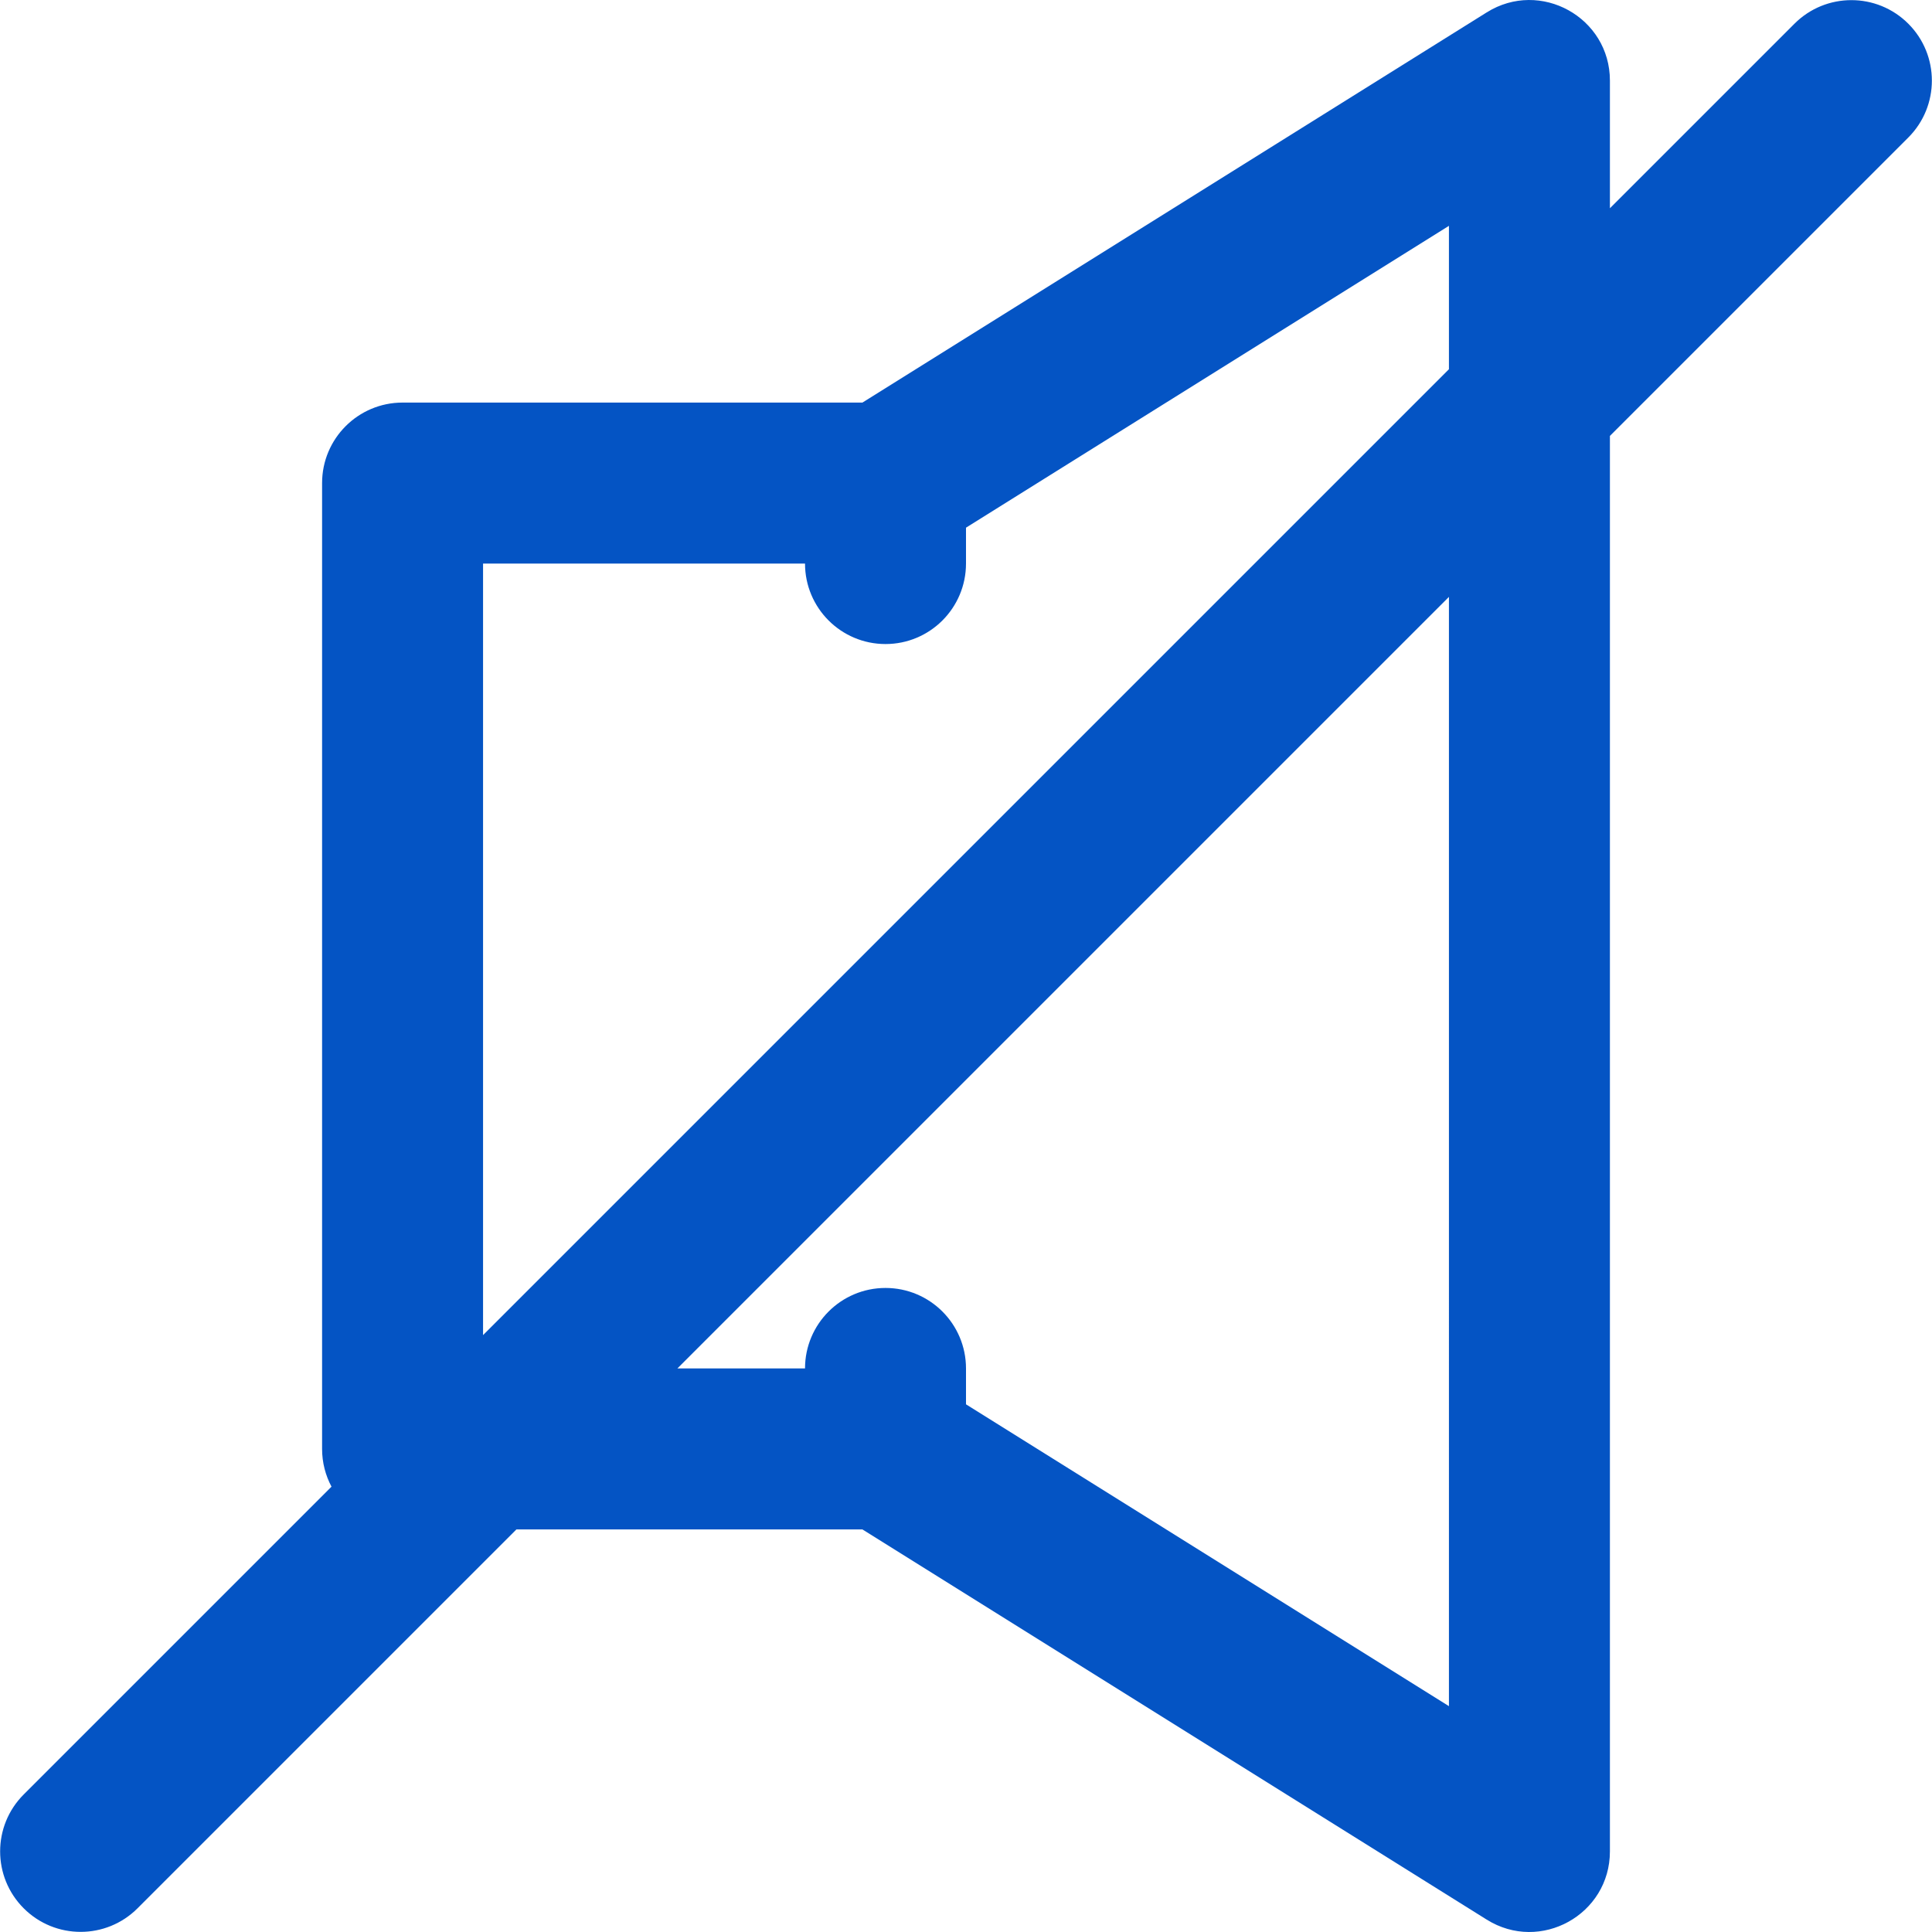 <!DOCTYPE svg PUBLIC "-//W3C//DTD SVG 1.1//EN" "http://www.w3.org/Graphics/SVG/1.1/DTD/svg11.dtd">
<!-- Uploaded to: SVG Repo, www.svgrepo.com, Transformed by: SVG Repo Mixer Tools -->
<svg fill="#0454c4" height="800px" width="800px" version="1.1" id="Layer_1" xmlns="http://www.w3.org/2000/svg" xmlns:xlink="http://www.w3.org/1999/xlink" viewBox="0 0 512.068 512.068" xml:space="preserve">
<g id="SVGRepo_bgCarrier" stroke-width="0"/>
<g id="SVGRepo_tracerCarrier" stroke-linecap="round" stroke-linejoin="round"/>
<g id="SVGRepo_iconCarrier"> <g transform="translate(0 -1)"> <g> <path d="M505.786,7.283c-8.331-8.331-21.839-8.331-30.17,0l-48.915,48.915v-33.83c0-16.756-18.431-26.971-32.64-18.091 L228.582,107.701H106.701c-11.782,0-21.333,9.551-21.333,21.333v256c0,3.616,0.907,7.018,2.495,10.002l-81.58,81.58 c-8.331,8.331-8.331,21.839,0,30.17c8.331,8.331,21.839,8.331,30.17,0l100.418-100.418h91.712l165.478,103.424 c14.209,8.881,32.64-1.335,32.64-18.091V116.537l79.085-79.085C514.117,29.121,514.117,15.614,505.786,7.283z M128.034,150.367 h85.333c0,11.782,9.551,21.333,21.333,21.333c11.782,0,21.333-9.551,21.333-21.333v-9.509l128-80v38.006l-256,256V150.367z M384.034,453.21l-128-80v-9.509c0-11.782-9.551-21.333-21.333-21.333c-11.782,0-21.333,9.551-21.333,21.333h-33.83 l204.497-204.497V453.21z"/> </g> </g> </g>
</svg>